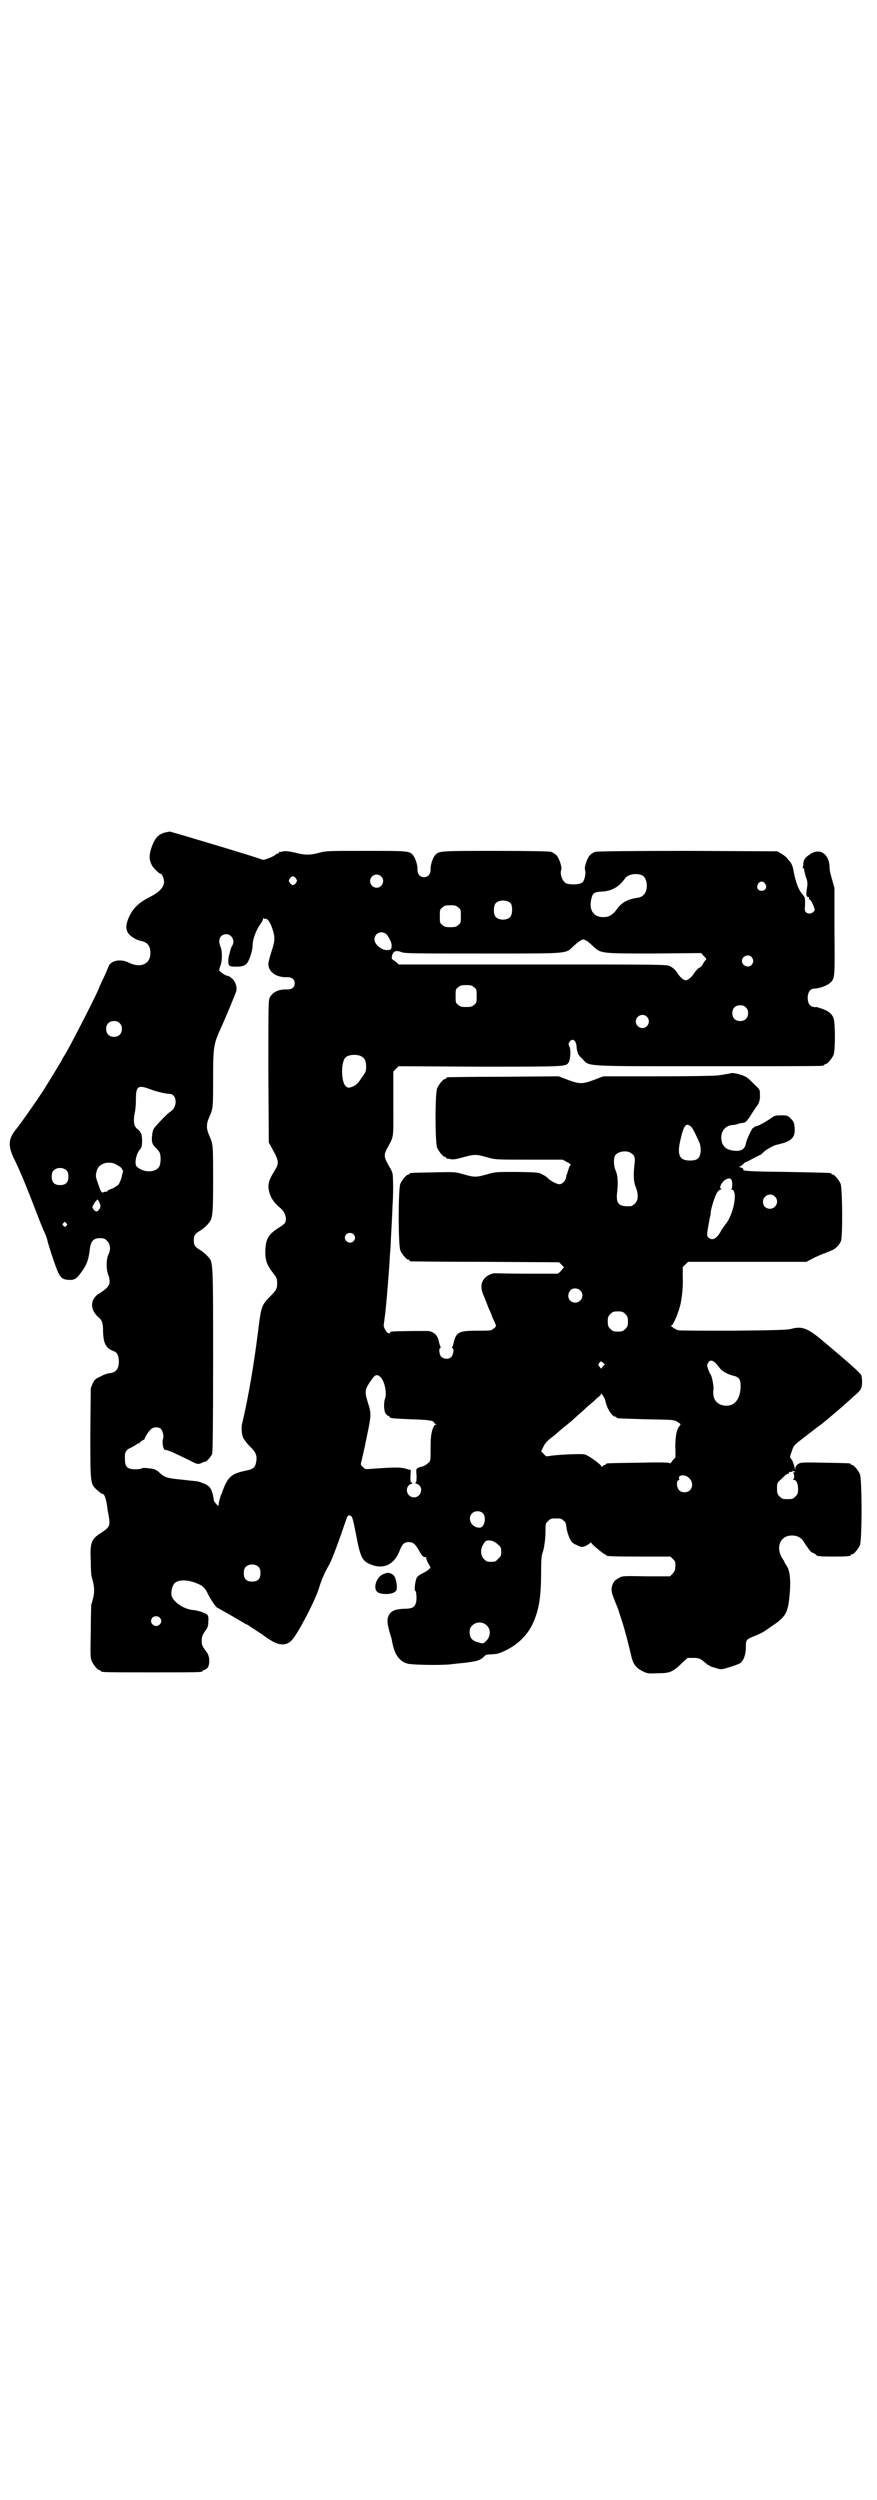 <?xml version="1.0" standalone="no"?>
<!DOCTYPE svg PUBLIC "-//W3C//DTD SVG 20010904//EN"
 "http://www.w3.org/TR/2001/REC-SVG-20010904/DTD/svg10.dtd">
<svg version="1.0" xmlns="http://www.w3.org/2000/svg"
 width="1000pt" height="2850pt" viewBox="0 0 1000 2850"
 preserveAspectRatio="xMidYMid meet">
<g transform="translate(0,2850) scale(0.5,-0.5)"
fill="#000000" stroke="none">
<path d="M377 3802 c-17 -4 -25 -14 -33 -39 -4 -15 -4 -23 2 -35 3 -7 17 -20
20 -20 4 0 9 -14 8 -21 -2 -12 -12 -22 -34 -33 -23 -12 -36 -24 -45 -43 -8
-17 -9 -29 -3 -38 4 -7 18 -16 28 -18 16 -3 23 -11 23 -28 0 -25 -22 -35 -49
-22 -19 10 -43 5 -47 -10 -1 -2 -5 -12 -10 -23 -5 -10 -11 -23 -13 -29 -10
-23 -70 -140 -78 -151 -2 -3 -4 -6 -4 -7 0 -1 -32 -54 -45 -74 -15 -23 -50
-73 -59 -84 -20 -24 -21 -40 -3 -75 14 -29 30 -69 56 -137 4 -10 9 -22 11 -26
2 -4 5 -12 6 -17 1 -5 7 -24 13 -42 14 -41 17 -46 33 -48 15 -1 19 1 29 14 15
20 19 31 22 57 2 17 8 24 23 24 9 0 11 -1 16 -6 8 -8 9 -20 3 -32 -5 -11 -5
-35 0 -46 2 -4 3 -11 3 -15 0 -9 -6 -16 -22 -26 -18 -10 -23 -28 -13 -44 2 -4
6 -8 8 -10 10 -8 12 -14 12 -34 1 -27 6 -38 25 -45 7 -2 11 -11 11 -23 0 -17
-6 -25 -21 -27 -4 0 -13 -3 -20 -7 -13 -6 -14 -7 -19 -17 l-4 -10 -1 -102 c0
-116 0 -116 14 -129 10 -9 12 -10 14 -10 4 0 8 -12 10 -26 1 -7 2 -16 3 -19 5
-28 4 -30 -15 -43 -24 -15 -27 -22 -25 -65 0 -18 1 -34 2 -36 6 -20 7 -32 4
-46 -2 -8 -4 -16 -5 -18 0 -2 -1 -30 -1 -62 -1 -49 -1 -59 2 -66 4 -9 14 -21
18 -21 2 0 3 -1 3 -2 0 -3 12 -3 116 -3 104 0 116 0 116 3 0 1 1 2 3 2 1 0 4
2 7 4 7 6 7 27 0 36 -11 15 -12 17 -12 27 0 8 1 12 7 21 7 9 8 13 8 23 1 7 0
13 -2 15 -3 4 -21 10 -31 11 -22 1 -48 19 -51 34 -1 10 2 22 7 27 8 9 31 9 53
-1 12 -5 17 -10 23 -23 8 -15 17 -29 22 -32 3 -1 12 -7 20 -11 19 -11 28 -16
38 -22 4 -3 9 -5 9 -5 1 0 4 -2 8 -5 3 -2 11 -7 17 -11 6 -4 11 -7 12 -8 1 -1
8 -6 16 -11 20 -13 37 -14 49 -1 13 12 56 95 63 121 5 16 10 29 24 54 7 14 20
49 37 99 4 12 6 13 12 9 3 -2 5 -12 11 -42 10 -53 14 -61 36 -69 27 -10 50 1
62 29 7 19 12 23 22 23 10 0 15 -4 24 -20 7 -13 10 -15 15 -14 0 0 1 -1 1 -3
0 -1 2 -7 5 -12 l5 -9 -5 -5 c-2 -2 -9 -6 -15 -9 -6 -3 -11 -7 -12 -10 -3 -7
-6 -28 -3 -29 3 -1 4 -23 1 -29 -3 -9 -9 -12 -27 -12 -19 -1 -28 -4 -34 -14
-5 -10 -5 -19 5 -51 1 -4 2 -7 2 -9 0 -1 2 -9 4 -17 6 -18 16 -30 31 -34 10
-3 71 -4 95 -2 17 2 37 4 38 4 1 0 6 1 13 2 14 2 20 4 28 11 4 5 7 6 15 6 6 0
11 1 13 1 6 0 26 9 38 17 20 13 35 30 45 50 15 32 20 61 20 121 0 26 1 36 3
42 4 10 7 32 7 51 0 15 0 17 6 22 6 6 7 6 18 6 11 0 12 0 17 -5 5 -3 6 -7 7
-17 1 -7 4 -17 7 -23 5 -10 7 -12 17 -16 10 -5 10 -5 19 -2 4 2 9 5 11 7 1 1
2 2 2 1 0 -3 29 -27 32 -27 1 0 2 -1 2 -2 0 -2 11 -3 79 -3 l68 0 6 -6 c5 -5
6 -7 5 -17 0 -8 -2 -11 -6 -16 l-6 -6 -55 0 c-52 1 -54 1 -62 -4 -10 -5 -14
-11 -16 -22 -1 -8 0 -12 7 -30 5 -12 9 -22 9 -23 0 -1 4 -12 8 -25 7 -22 13
-46 20 -75 4 -20 11 -30 26 -37 11 -6 13 -6 35 -5 28 0 34 3 54 22 l14 13 13
0 c11 0 14 -1 21 -6 5 -4 9 -7 10 -8 0 -1 2 -2 3 -2 1 0 3 -1 3 -2 1 -1 7 -3
14 -5 13 -4 13 -4 32 2 10 3 21 7 24 9 8 6 13 20 13 37 0 16 0 17 20 25 15 6
19 8 40 23 30 20 35 29 39 63 4 39 2 62 -6 74 -2 3 -4 6 -5 8 0 2 -3 6 -5 9
-16 26 -4 53 23 52 12 0 22 -6 27 -16 3 -4 5 -8 6 -9 1 -1 3 -4 5 -7 2 -3 6
-7 10 -8 4 -2 7 -4 7 -5 0 -2 11 -3 39 -3 30 0 39 1 39 3 0 1 1 2 3 2 4 0 14
12 18 21 5 11 5 151 0 162 -4 9 -14 21 -18 21 -2 0 -3 1 -3 2 0 2 -2 2 -59 3
-51 1 -55 1 -61 -3 -4 -3 -6 -6 -6 -9 0 -4 -1 -5 -1 -2 -3 12 -6 20 -9 23 -3
3 -3 4 1 15 5 16 6 16 24 30 22 17 41 32 46 35 2 2 11 9 19 16 16 13 44 38 46
40 1 1 5 5 10 9 13 11 16 16 16 30 0 6 -1 13 -2 16 -4 6 -21 22 -89 79 -33 28
-47 33 -71 26 -9 -2 -29 -3 -131 -4 -66 0 -123 0 -126 1 -6 1 -20 11 -16 11 5
0 19 36 22 54 3 18 5 37 4 57 l0 22 6 6 6 6 135 0 135 0 19 10 c11 5 20 9 21
9 1 0 4 1 7 3 3 1 8 3 10 4 8 2 19 13 22 22 4 14 3 120 -1 130 -4 9 -14 21
-18 21 -2 0 -3 1 -3 2 0 2 -1 2 -100 4 -89 1 -104 2 -101 6 1 1 -2 3 -5 4 -4
1 -6 2 -4 2 1 0 5 2 8 5 3 3 5 5 6 5 1 0 9 4 18 9 9 5 16 8 16 8 0 -1 3 2 7 6
6 6 26 17 31 17 1 0 7 2 15 4 21 7 27 16 25 36 -1 11 -2 13 -9 20 -7 7 -8 7
-22 7 -13 0 -15 -1 -22 -6 -11 -8 -31 -19 -35 -19 -2 0 -4 -1 -4 -2 0 -1 -1
-2 -2 -1 -2 1 -15 -26 -17 -36 -2 -12 -9 -17 -22 -17 -20 1 -29 7 -33 21 -5
20 6 37 25 38 3 0 9 1 13 3 4 1 9 2 12 2 4 1 8 4 16 17 6 10 12 18 13 20 6 6
9 17 8 27 0 11 0 12 -11 22 -6 6 -14 14 -18 17 -9 6 -30 12 -38 10 -3 -1 -8
-2 -11 -2 -3 -1 -11 -2 -18 -3 -7 -1 -68 -2 -136 -2 l-125 0 -21 -8 c-27 -10
-33 -10 -60 0 l-21 8 -126 -1 c-69 0 -126 -1 -127 -1 -2 0 -3 -1 -3 -2 0 -1
-1 -2 -3 -2 -4 0 -14 -12 -18 -21 -5 -11 -5 -125 0 -136 4 -9 14 -21 18 -21 2
0 3 -1 3 -2 0 -1 1 -2 2 -2 0 1 4 0 8 -1 5 -1 12 0 23 3 33 9 33 9 65 0 14 -4
21 -4 91 -4 l76 0 11 -6 c6 -3 9 -6 7 -7 -2 0 -3 -4 -8 -20 -1 -1 -2 -5 -2 -8
-2 -8 -9 -15 -15 -15 -6 0 -18 6 -26 13 -2 3 -8 7 -13 9 -8 5 -10 5 -57 6 -45
0 -50 0 -64 -4 -32 -9 -32 -9 -64 0 -14 4 -19 4 -64 3 -52 -1 -54 -1 -54 -3 0
-1 -1 -2 -3 -2 -4 0 -14 -12 -18 -21 -5 -11 -5 -141 0 -152 4 -9 14 -21 18
-21 2 0 3 -1 3 -2 0 -1 1 -2 3 -2 1 0 78 -1 170 -1 l168 -1 6 -6 5 -5 -5 -7
c-4 -4 -7 -7 -9 -8 -2 0 -34 0 -71 0 -37 0 -70 1 -73 1 -3 0 -9 -2 -13 -4 -17
-9 -22 -26 -12 -47 3 -7 8 -20 11 -28 4 -8 8 -18 9 -22 2 -4 5 -10 6 -13 3 -7
3 -7 -3 -12 -6 -5 -7 -5 -37 -5 -42 0 -48 -3 -54 -25 -1 -6 -3 -12 -4 -13 -1
-1 0 -2 1 -2 4 0 2 -15 -3 -20 -6 -6 -17 -5 -23 1 -4 4 -6 19 -2 19 1 0 1 2 0
5 -1 2 -3 8 -4 14 -3 11 -11 18 -21 20 -6 1 -80 0 -86 -1 -2 0 -3 -1 -3 -2 0
-1 -2 -2 -3 -2 -4 -1 -11 11 -12 17 0 2 3 24 4 32 1 8 9 99 10 126 1 12 2 25
2 29 0 4 1 22 2 40 1 18 2 38 2 45 2 21 2 70 0 76 -1 3 -3 9 -6 13 -14 24 -14
28 -7 42 17 32 15 20 15 103 l0 74 6 6 6 6 186 -1 c200 0 195 0 202 10 4 7 5
28 2 35 -3 6 -3 7 0 12 7 9 15 3 16 -12 0 -4 1 -8 1 -8 1 -1 1 -4 2 -7 0 -1 4
-7 10 -12 17 -18 -4 -17 287 -17 140 0 256 0 260 1 3 0 5 2 5 2 0 1 1 2 3 2 4
0 14 12 18 21 4 10 4 72 0 83 -3 10 -12 17 -26 22 -7 2 -12 4 -12 4 -14 -2
-21 6 -21 21 0 13 6 21 15 21 10 0 28 6 36 13 11 10 11 11 10 118 l0 98 -5 18
c-3 10 -6 22 -6 27 0 31 -20 47 -42 34 -13 -8 -17 -13 -18 -22 0 -5 -1 -9 -1
-10 -1 -1 0 -2 1 -2 2 0 2 -1 2 -1 -1 -1 1 -8 3 -16 4 -11 5 -16 4 -23 -3 -19
-3 -24 1 -25 3 0 4 -2 3 -3 -1 -1 1 -3 3 -4 2 -2 5 -8 7 -13 4 -10 4 -10 0
-14 -5 -5 -13 -5 -17 -1 -3 3 -3 6 -2 18 0 15 0 15 -5 22 -10 10 -17 30 -22
58 -1 6 -4 13 -7 17 -1 1 -4 4 -6 7 -2 3 -8 8 -13 11 l-10 6 -204 1 c-131 0
-206 -1 -211 -2 -4 -1 -10 -5 -13 -8 -6 -7 -13 -27 -11 -33 3 -8 -1 -25 -6
-29 -6 -5 -26 -6 -37 -2 -8 4 -15 21 -11 31 2 6 -5 27 -11 33 -3 3 -9 7 -13 8
-4 1 -54 2 -127 2 -128 0 -128 0 -137 -10 -5 -6 -11 -23 -10 -33 0 -10 -6 -17
-15 -17 -9 0 -15 7 -15 17 1 10 -5 27 -10 33 -8 10 -12 10 -108 10 -84 0 -90
0 -105 -4 -21 -6 -34 -6 -56 0 -14 3 -21 4 -26 3 -5 -1 -9 -2 -9 -1 -1 0 -2
-1 -2 -2 0 -1 -1 -2 -2 -2 -2 0 -4 -1 -6 -3 -6 -5 -27 -13 -30 -11 -4 3 -208
64 -211 64 -1 0 -5 -1 -10 -2z m1088 -98 c12 -7 14 -35 2 -45 -2 -3 -8 -5 -13
-6 -23 -3 -37 -11 -48 -27 -8 -11 -17 -17 -29 -17 -22 -1 -34 15 -29 39 3 15
6 18 22 19 25 1 41 10 56 31 7 9 26 12 39 6z m-596 -2 c10 -9 3 -26 -10 -26
-8 0 -15 7 -15 15 0 13 16 20 25 11z m-194 -5 c3 -5 3 -5 0 -10 -2 -3 -5 -5
-7 -5 -2 0 -5 2 -7 5 -3 5 -3 5 0 10 2 3 5 5 7 5 2 0 5 -2 7 -5z m1070 -12 c5
-8 1 -16 -8 -16 -9 0 -13 8 -8 16 2 3 5 5 8 5 3 0 6 -2 8 -5z m-580 -45 c4 -6
4 -24 -1 -30 -7 -9 -27 -9 -34 0 -5 6 -5 24 0 30 7 9 27 9 35 0z m-120 -9 c6
-4 6 -6 6 -20 0 -14 0 -16 -6 -20 -4 -4 -7 -5 -18 -5 -11 0 -14 1 -18 5 -6 4
-6 6 -6 20 0 14 0 16 6 20 4 4 7 5 18 5 11 0 14 -1 18 -5z m-440 -26 c4 2 11
-7 16 -22 7 -21 6 -28 -2 -53 -4 -12 -7 -24 -7 -28 0 -18 18 -31 43 -30 11 0
17 -5 17 -14 0 -9 -6 -14 -17 -14 -18 1 -32 -5 -39 -17 -4 -6 -4 -10 -4 -169
l1 -163 11 -20 c12 -22 12 -28 3 -43 -16 -25 -18 -36 -11 -56 4 -11 11 -20 23
-30 11 -9 16 -24 11 -34 -1 -2 -7 -7 -14 -11 -25 -16 -30 -26 -31 -54 0 -21 3
-30 18 -50 8 -10 9 -12 9 -23 0 -13 -2 -16 -19 -33 -15 -15 -18 -23 -23 -65
-8 -64 -16 -116 -27 -172 -5 -25 -10 -47 -11 -50 -2 -10 -1 -25 3 -33 2 -4 9
-13 15 -19 14 -13 17 -22 14 -36 -2 -12 -7 -16 -23 -19 -34 -7 -42 -14 -55
-51 -4 -9 -7 -20 -7 -24 l-1 -6 -5 5 c-3 4 -5 6 -5 7 -3 20 -6 28 -13 34 -4 3
-8 5 -8 5 -1 0 -5 1 -8 3 -3 1 -9 3 -13 3 -20 2 -26 3 -37 4 -28 3 -33 4 -46
16 -4 4 -10 7 -14 8 -13 2 -25 3 -26 1 -1 -1 -7 -2 -14 -2 -18 0 -24 5 -24 22
-1 17 1 22 15 28 6 3 12 7 13 8 2 1 4 2 5 2 1 0 2 1 2 2 0 1 2 2 5 4 3 1 5 3
5 3 -1 3 10 19 15 23 6 5 17 5 22 0 4 -4 7 -17 5 -22 -3 -9 0 -26 5 -26 3 1
17 -5 52 -22 21 -11 22 -11 30 -8 3 2 7 3 8 3 4 0 15 12 17 19 1 5 2 60 2 216
0 228 0 220 -12 233 -3 4 -10 10 -16 14 -14 8 -16 12 -16 23 0 11 2 15 16 23
6 4 13 10 16 14 11 12 12 18 12 101 0 78 0 81 -8 99 -5 12 -6 16 -6 23 0 7 1
11 6 23 8 17 8 22 8 85 0 75 1 80 20 121 9 20 32 75 33 80 2 10 -3 23 -11 29
-4 3 -8 6 -9 5 -4 0 -19 10 -19 13 0 2 1 7 3 11 4 11 4 33 0 42 -7 16 -1 29
13 29 13 0 21 -16 13 -27 -2 -4 -3 -6 -6 -19 -3 -9 -3 -20 -1 -24 2 -3 4 -4
16 -4 15 0 21 2 26 9 5 6 12 29 12 38 0 15 7 34 17 49 4 5 7 11 7 13 0 2 1 3
1 2 1 -2 2 -2 4 -2z m278 -37 c8 -12 11 -20 10 -27 -1 -6 -2 -7 -9 -7 -12 -2
-30 12 -30 24 0 16 19 22 29 10z m455 -13 c3 -2 10 -8 15 -13 18 -16 16 -16
139 -16 l107 1 6 -7 c6 -5 7 -7 4 -9 -1 -1 -4 -5 -6 -9 -2 -4 -5 -7 -7 -8 -3
0 -10 -8 -15 -16 -2 -3 -7 -8 -10 -10 -7 -4 -7 -4 -13 -1 -3 2 -8 7 -11 11 -5
9 -11 15 -19 19 -7 4 -19 4 -313 4 l-306 0 -5 5 c-3 2 -6 5 -8 6 -3 1 -3 3 -2
9 3 11 9 13 22 8 7 -3 31 -3 184 -3 199 0 189 -1 207 16 12 11 19 16 23 16 2
0 5 -2 8 -3z m376 -37 c5 -6 5 -12 0 -18 -7 -8 -22 -2 -22 9 0 11 15 17 22 9z
m-633 -69 c6 -4 6 -6 6 -20 0 -14 0 -16 -6 -20 -4 -4 -7 -5 -18 -5 -11 0 -14
1 -18 5 -6 4 -6 6 -6 20 0 14 0 16 6 20 4 4 7 5 18 5 11 0 14 -1 18 -5z m620
-46 c4 -4 5 -7 5 -13 0 -11 -7 -18 -18 -18 -11 0 -18 7 -18 18 0 11 7 18 18
18 6 0 9 -1 13 -5z m-226 -21 c10 -9 3 -26 -10 -26 -8 0 -15 7 -15 15 0 13 16
20 25 11z m-1202 -15 c4 -4 5 -7 5 -13 0 -11 -7 -18 -18 -18 -11 0 -18 7 -18
18 0 11 7 18 18 18 6 0 9 -1 13 -5z m552 -76 c7 -4 10 -11 10 -23 0 -9 -1 -13
-8 -22 -10 -15 -13 -19 -22 -23 -9 -4 -12 -4 -17 1 -10 10 -11 54 0 65 7 7 27
8 37 2z m-484 -74 c16 -6 37 -11 45 -11 18 0 20 -30 2 -41 -5 -3 -20 -18 -34
-34 -5 -6 -6 -10 -7 -19 -2 -15 0 -21 8 -29 3 -3 8 -8 9 -11 3 -6 3 -22 0 -30
-7 -16 -36 -17 -52 -2 -6 5 -2 29 7 39 4 5 5 8 5 20 0 15 -2 20 -12 28 -7 6
-8 18 -5 34 2 8 3 23 3 34 0 28 5 32 31 22z m1234 -85 c4 -3 9 -13 20 -37 2
-5 3 -11 3 -20 -2 -16 -7 -21 -25 -21 -23 0 -29 12 -22 44 8 36 13 43 24 34z
m-136 -61 c8 -5 10 -10 8 -25 -3 -26 -2 -42 3 -53 6 -15 6 -30 -2 -37 -3 -3
-7 -6 -9 -6 -27 -2 -34 5 -32 28 3 26 2 42 -3 53 -5 12 -5 28 -1 35 7 9 26 12
36 5z m-1176 -25 c11 -6 15 -9 15 -11 0 -2 1 -3 2 -3 1 0 1 -2 0 -5 -1 -4 -2
-7 -2 -8 -1 -6 -5 -16 -8 -20 -2 -2 -8 -6 -14 -9 -7 -2 -12 -5 -12 -7 0 -1 -1
-1 -1 0 -1 0 -4 0 -6 -1 -6 -2 -6 -2 -14 21 -5 14 -5 16 -3 25 2 10 7 15 16
19 7 3 20 3 27 -1z m-111 -15 c3 -3 4 -7 4 -14 0 -13 -6 -19 -19 -19 -13 0
-19 6 -19 19 0 7 1 11 4 14 7 8 23 8 30 0z m1516 -21 c3 -5 2 -20 0 -21 -2 0
-2 -1 0 -1 16 -1 5 -58 -14 -80 -2 -3 -7 -9 -10 -15 -10 -18 -20 -23 -29 -14
-4 4 -3 8 4 46 1 2 2 8 2 13 2 12 10 37 15 44 2 3 6 6 8 6 2 0 2 0 0 2 -4 2 0
11 7 18 8 6 15 7 17 2z m99 -38 c11 -10 3 -28 -11 -28 -9 0 -16 6 -16 16 0 14
17 22 27 12z m-1538 -20 c1 -6 -5 -14 -9 -14 -2 0 -5 2 -7 5 -3 5 -3 5 0 10 2
4 5 8 7 10 3 3 3 3 5 -2 2 -2 3 -7 4 -9z m-78 -41 c3 -3 3 -3 0 -6 -3 -3 -3
-3 -6 0 -3 2 -3 3 -1 6 4 4 4 4 7 0z m655 -25 c5 -5 5 -11 0 -16 -10 -10 -27
5 -16 16 4 4 12 4 16 0z m517 -128 c11 -10 3 -28 -11 -28 -14 0 -21 15 -12 27
4 7 17 7 23 1z m103 -54 c5 -5 6 -7 6 -17 0 -10 -1 -12 -6 -17 -5 -5 -7 -6
-17 -6 -10 0 -12 1 -17 6 -5 5 -6 7 -6 17 0 10 1 12 6 17 5 5 7 6 17 6 10 0
12 -1 17 -6z m-50 -118 c-2 -2 -4 -5 -4 -6 0 -1 -2 0 -4 3 -3 3 -4 6 -3 7 4 7
6 7 10 3 5 -4 5 -4 1 -7z m256 6 c3 -3 7 -8 10 -12 5 -7 21 -15 32 -17 11 -3
15 -8 15 -22 0 -30 -13 -47 -34 -46 -20 1 -31 15 -28 36 1 8 -3 31 -7 36 -1 1
-3 6 -5 11 -3 9 -3 10 0 15 4 7 10 6 17 -1z m-764 -32 c9 -9 15 -37 10 -49 -2
-5 -3 -18 -1 -27 0 -5 6 -12 8 -12 2 0 3 -1 3 -2 2 -4 6 -4 50 -6 39 -1 52 -3
52 -8 0 -1 2 -2 4 -3 3 0 3 -1 0 -1 -3 0 -5 -4 -8 -12 -3 -11 -4 -18 -4 -42 0
-29 0 -29 -6 -34 -3 -3 -9 -7 -14 -8 -13 -3 -14 -4 -12 -20 0 -10 0 -15 -2
-16 -2 -1 -1 -2 2 -3 17 -5 12 -31 -6 -31 -14 0 -22 18 -11 28 2 2 5 3 6 3 0
-1 1 -1 1 1 0 1 -1 2 -2 2 -2 0 -2 5 -2 14 l1 14 -10 3 c-14 4 -24 4 -81 0
-12 -1 -14 -1 -18 4 -5 4 -6 5 -4 12 1 5 7 29 12 55 11 52 11 55 3 80 -8 26
-8 30 11 56 6 8 11 9 18 2z m513 -56 c3 -15 15 -34 22 -34 2 0 3 -1 3 -2 0 -2
1 -2 68 -4 62 -1 63 -1 71 -6 8 -5 8 -5 5 -9 -7 -7 -10 -24 -10 -49 1 -13 0
-24 0 -24 -1 0 -4 -3 -7 -7 -3 -5 -5 -6 -6 -5 -2 2 -26 2 -71 1 -72 -1 -74 -1
-74 -3 0 -1 -1 -2 -3 -2 -1 0 -4 -2 -5 -3 -1 -3 -2 -3 -2 -1 0 4 -30 26 -39
28 -8 2 -69 -1 -82 -4 -5 -1 -7 0 -11 5 l-6 6 5 10 c3 7 9 14 17 20 7 5 15 12
17 14 7 6 13 11 23 19 5 4 12 10 14 12 3 3 11 10 19 17 7 7 19 17 26 23 7 7
13 12 14 12 0 0 1 2 1 3 0 6 10 -9 11 -17z m431 -159 c2 1 2 1 1 -1 -1 -1 -2
-1 -4 -1 -1 1 -1 1 0 -1 3 -4 3 -13 0 -14 -1 -1 -1 -2 1 -2 6 0 10 -8 10 -21
0 -10 -1 -12 -6 -17 -6 -6 -7 -6 -18 -6 -11 0 -12 0 -18 6 -5 5 -6 7 -6 18 0
12 0 13 9 21 11 11 14 13 17 13 1 0 2 1 1 2 -1 1 1 2 4 2 3 0 5 1 5 3 0 1 1 1
1 -1 1 -1 2 -1 3 -1z m-246 -11 c13 -7 16 -22 8 -31 -6 -7 -19 -7 -25 -1 -6 6
-7 21 -2 23 2 1 3 2 2 3 -4 7 8 11 17 6z m-465 -84 c9 -9 4 -33 -7 -33 -18 -1
-29 20 -18 32 6 7 19 7 25 1z m21 -63 c3 -1 9 -4 13 -8 7 -6 8 -7 8 -17 0 -9
-1 -11 -7 -16 -5 -6 -7 -7 -16 -7 -9 0 -11 1 -16 6 -8 8 -9 21 -3 32 6 11 8
12 21 10z m-532 -60 c3 -3 4 -7 4 -14 0 -13 -6 -19 -19 -19 -13 0 -19 6 -19
19 0 7 1 11 4 14 7 8 23 8 30 0z m-226 -115 c5 -5 5 -11 0 -16 -10 -10 -27 5
-16 16 4 4 12 4 16 0z m746 -18 c10 -9 9 -26 -2 -36 -6 -6 -6 -6 -19 -2 -12 3
-18 10 -18 22 0 8 1 11 6 16 9 9 24 9 33 0z"/>
<path d="M872 2110 c-14 -7 -22 -32 -11 -40 7 -6 33 -6 40 1 4 3 4 5 4 14 -2
15 -4 22 -11 26 -7 4 -11 4 -22 -1z"/>
</g>
</svg>
